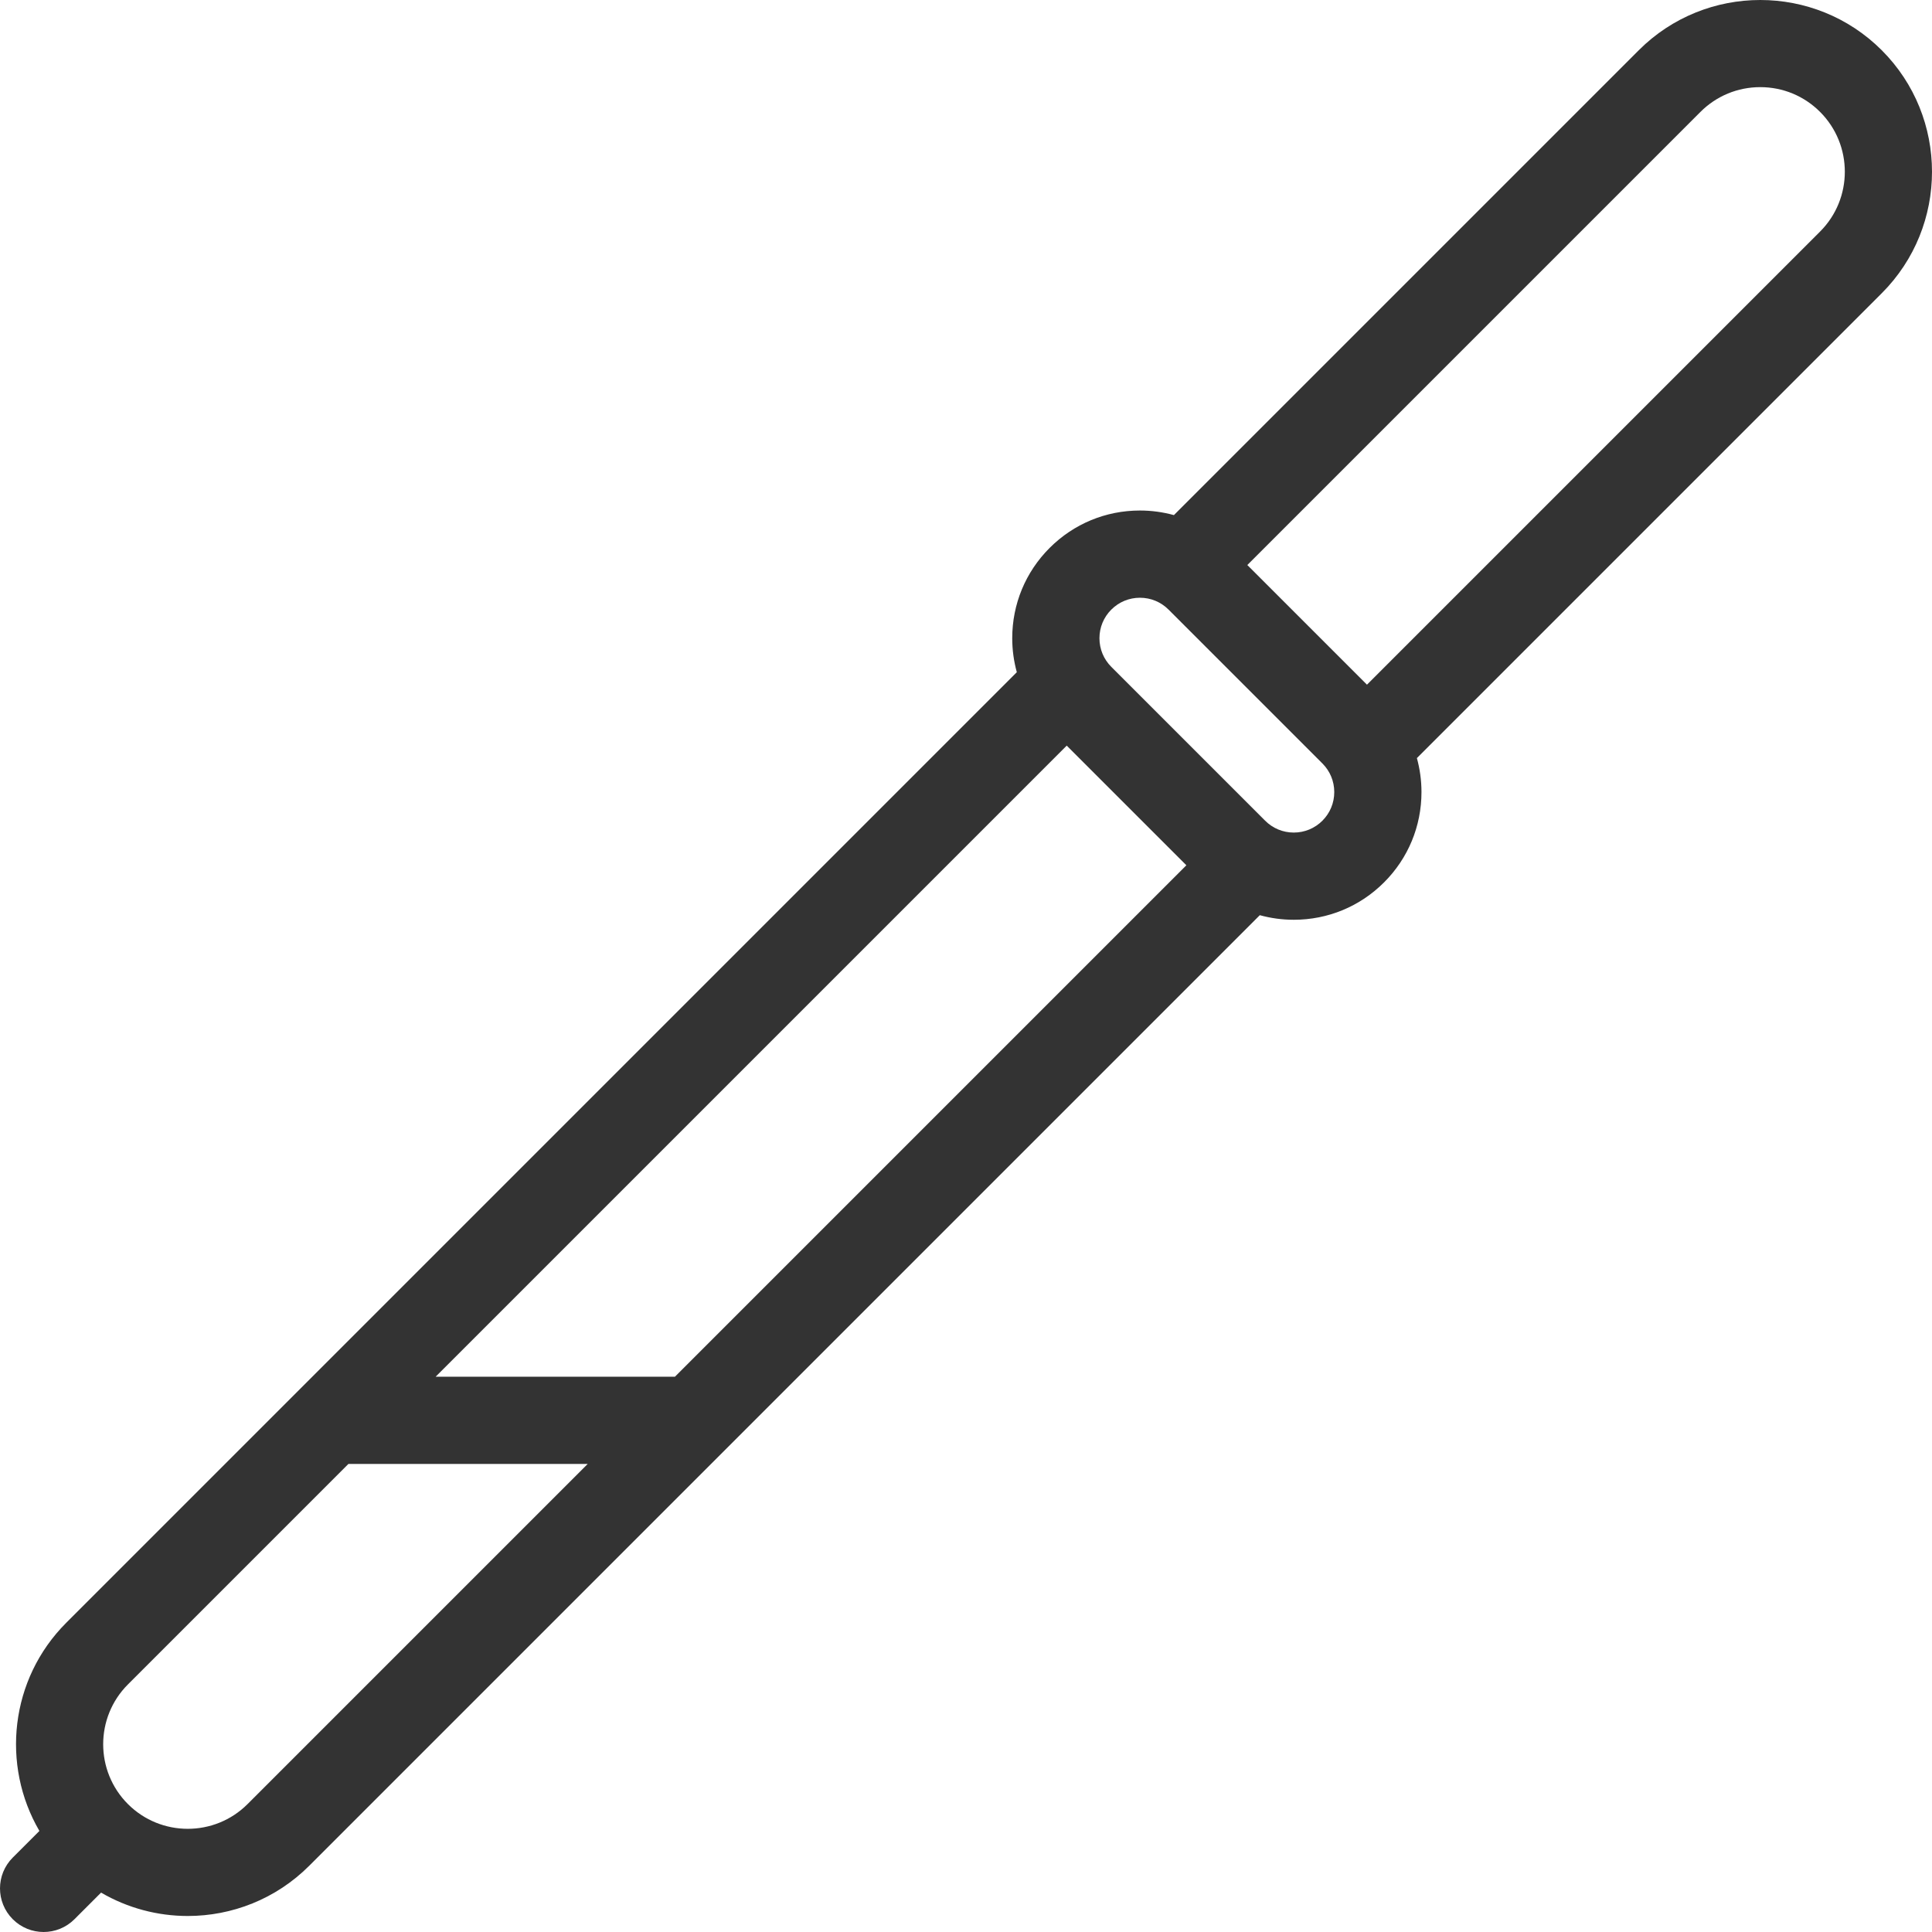 <?xml version="1.0" encoding="iso-8859-1"?>
<!-- Generator: Adobe Illustrator 18.0.0, SVG Export Plug-In . SVG Version: 6.00 Build 0)  -->
<!DOCTYPE svg PUBLIC "-//W3C//DTD SVG 1.1//EN" "http://www.w3.org/Graphics/SVG/1.1/DTD/svg11.dtd">
<svg version="1.1" id="Capa_1" xmlns="http://www.w3.org/2000/svg" xmlns:xlink="http://www.w3.org/1999/xlink" x="0px" y="0px"
	 viewBox="0 0 443.035 443.035" style="enable-background:new 0 0 443.035 443.035;" xml:space="preserve">
<path style="fill:#333333;" d="M431.513,11.522c-15.363-15.362-40.357-15.362-55.721,0L269.194,118.121c-2.508-0.688-5.122-1.052-7.793-1.052
	c-7.821,0-15.176,3.046-20.706,8.577c-5.531,5.531-8.577,12.885-8.577,20.707c0,2.671,0.363,5.284,1.051,7.792L15.193,372.122
	c-12.919,12.92-14.97,32.651-6.159,47.738l-6.104,6.104c-3.905,3.905-3.906,10.237,0,14.142c1.953,1.953,4.512,2.929,7.071,2.929
	c2.559,0,5.119-0.977,7.071-2.929l6.105-6.105c6.117,3.573,12.997,5.363,19.877,5.363c10.089,0,20.179-3.841,27.86-11.521
	L288.89,209.866c2.508,0.688,5.121,1.051,7.792,1.051c7.821,0,15.176-3.046,20.706-8.577c5.531-5.531,8.577-12.885,8.577-20.707
	c0-2.671-0.363-5.284-1.051-7.792l106.599-106.6C446.875,51.88,446.875,26.884,431.513,11.522z M154.769,315.702H99.897
	l144.719-144.719l27.436,27.435L154.769,315.702z M56.771,413.7c-7.563,7.564-19.872,7.564-27.436,0
	c-7.564-7.564-7.564-19.872,0-27.436l50.562-50.562h54.871L56.771,413.7z M303.246,188.199c-1.753,1.753-4.084,2.719-6.563,2.719
	c-2.48,0-4.812-0.965-6.564-2.719v0l-35.28-35.28c-1.754-1.753-2.72-4.085-2.72-6.564s0.966-4.811,2.72-6.565
	c1.753-1.753,4.084-2.719,6.563-2.719c2.48,0,4.812,0.965,6.564,2.719l35.28,35.28c1.754,1.753,2.72,4.085,2.72,6.564
	S305,186.445,303.246,188.199z M417.371,53.1L313.466,157.005l-27.436-27.435L389.935,25.664c3.664-3.664,8.536-5.682,13.718-5.682
	s10.054,2.018,13.718,5.682C424.935,33.228,424.935,45.536,417.371,53.1z"/>
</svg>
